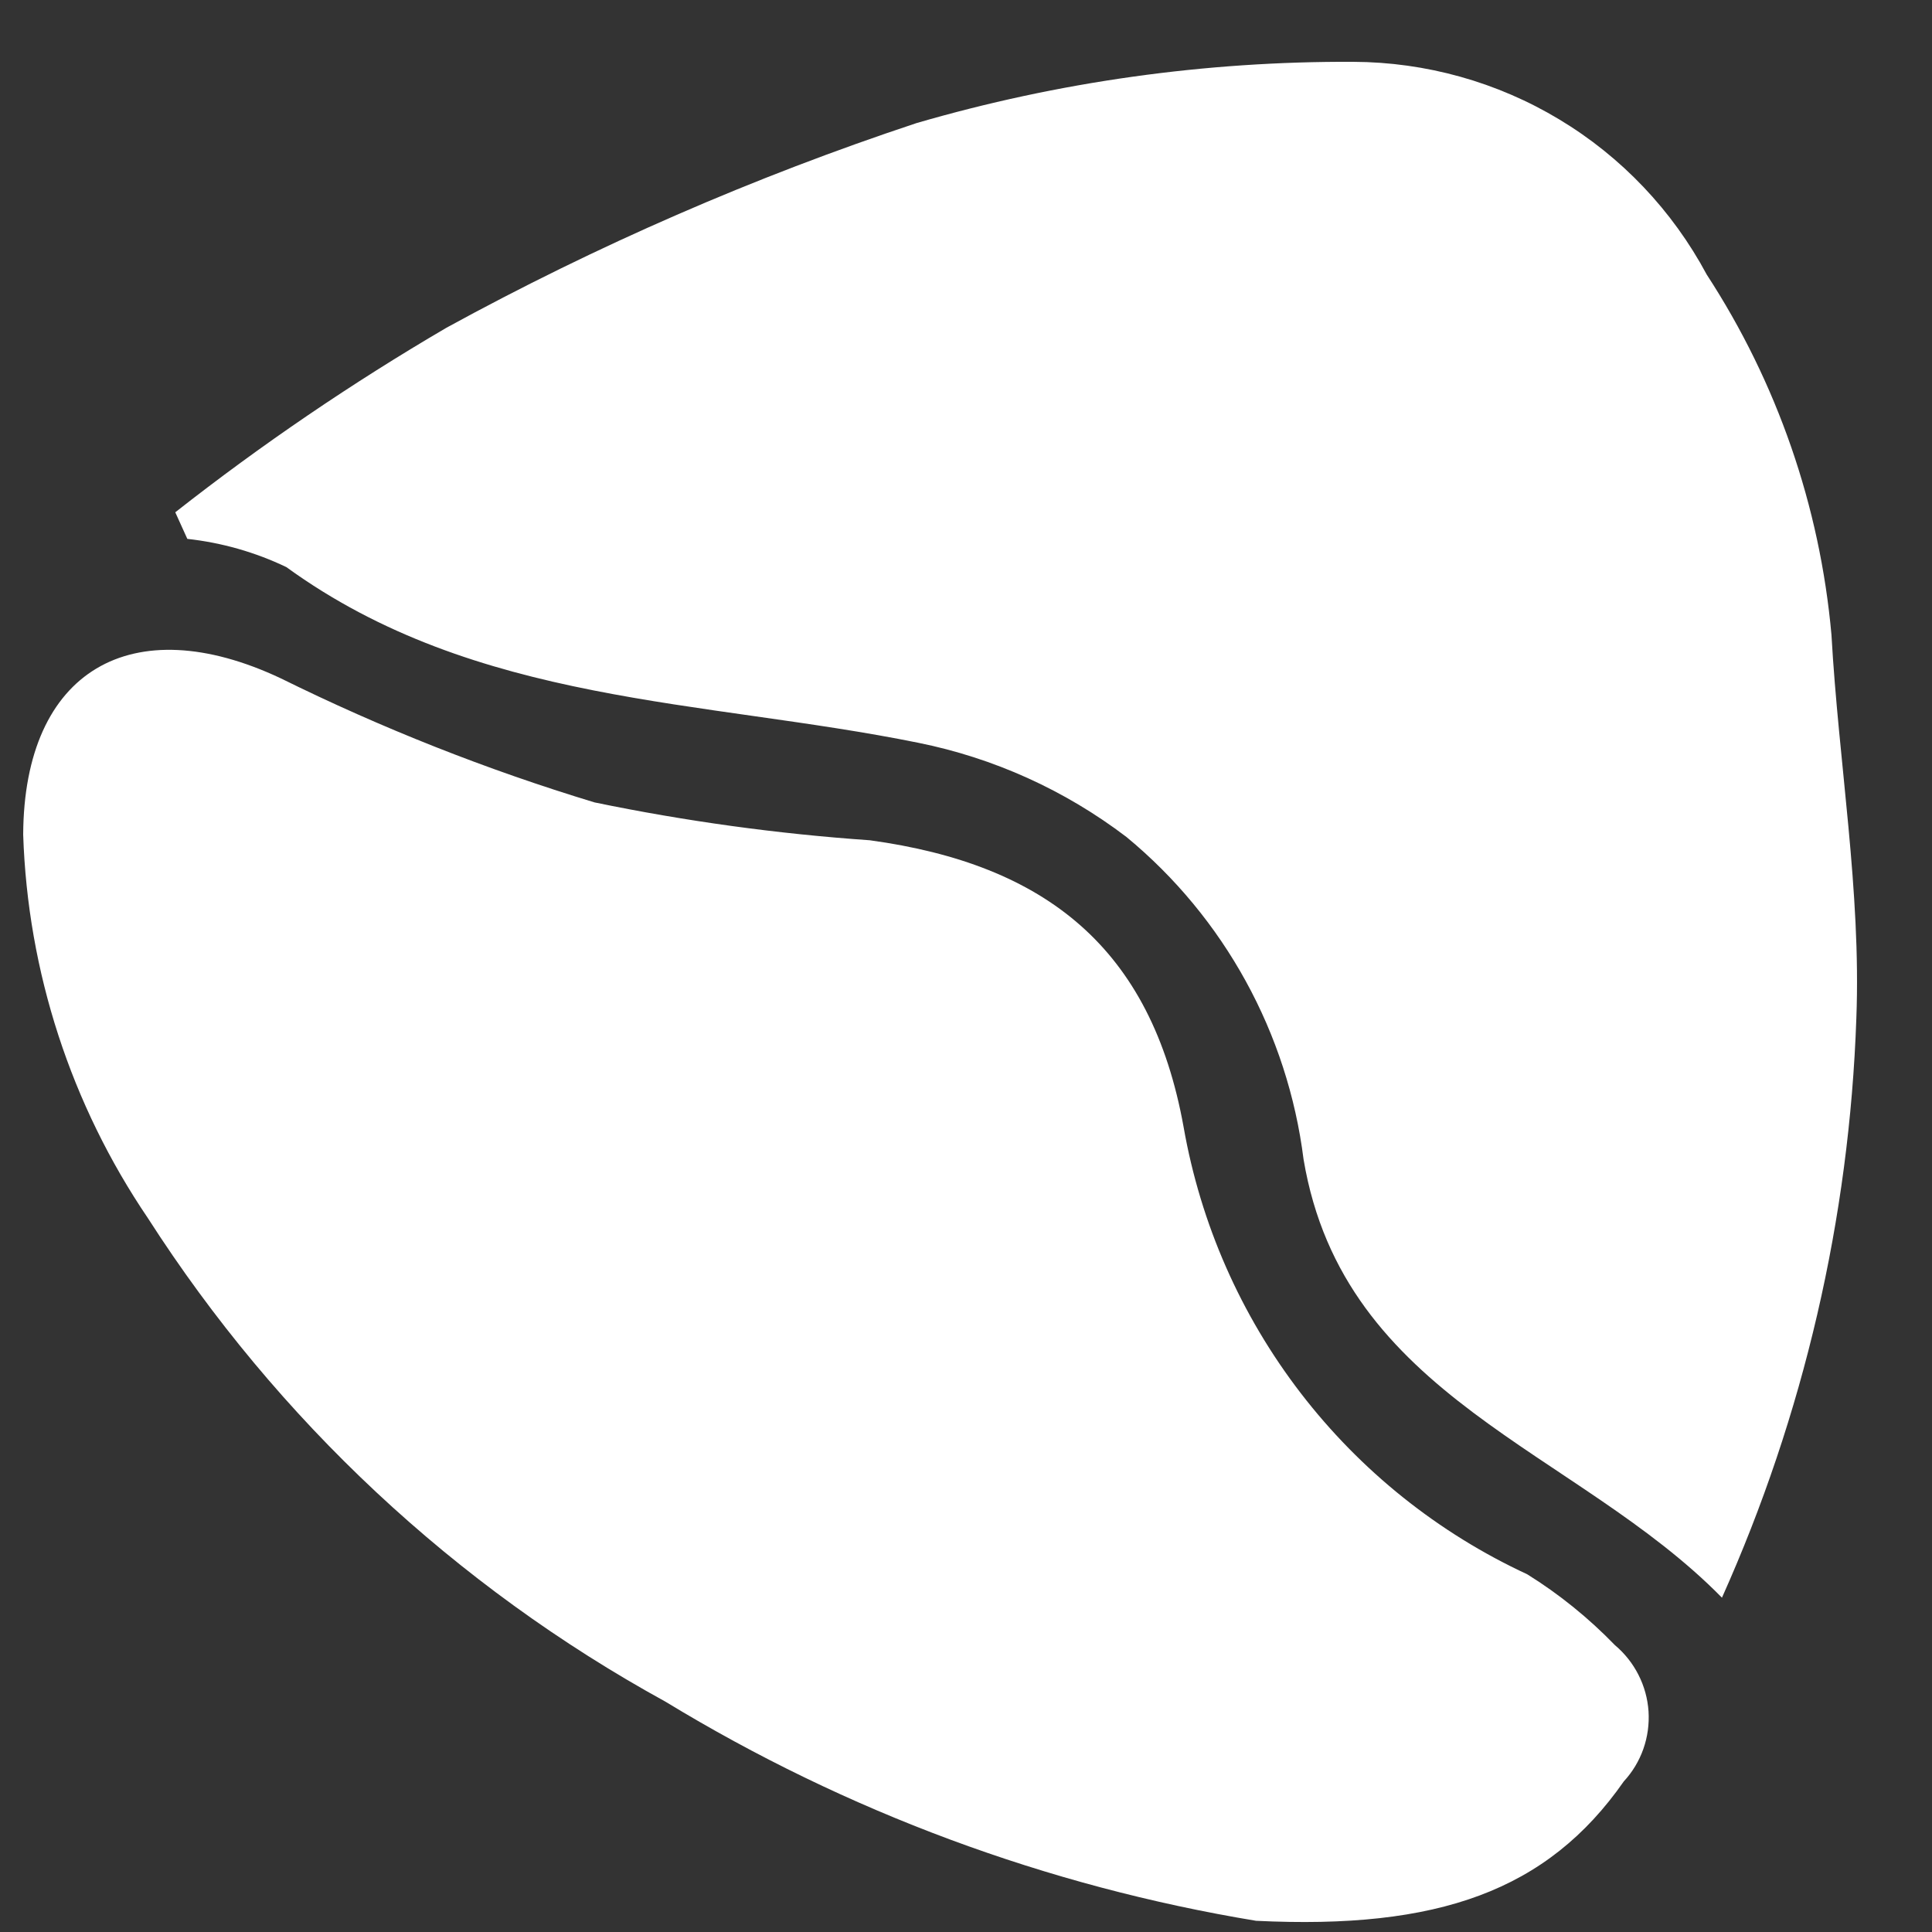 <svg width="25" height="25" viewBox="0 0 25 25" fill="none" xmlns="http://www.w3.org/2000/svg">
<rect x="0" y="0" width="25" height="25" fill="#333333" stroke="none"/>
<path d="M2.268 6.629C3.382 5.754 4.555 4.956 5.777 4.241C7.721 3.177 9.756 2.291 11.859 1.593C13.696 1.058 15.6 0.791 17.513 0.8C18.452 0.804 19.373 1.061 20.178 1.546C20.983 2.03 21.641 2.724 22.085 3.553C22.996 4.951 23.55 6.551 23.699 8.214C23.792 9.872 24.084 11.53 24.021 13.177C23.931 15.765 23.341 18.311 22.282 20.674C20.398 18.755 17.388 18.098 16.868 15.002C16.663 13.37 15.844 11.877 14.577 10.831C13.781 10.225 12.859 9.808 11.88 9.611C9.099 9.048 6.163 9.121 3.705 7.338C3.302 7.145 2.869 7.022 2.424 6.973L2.268 6.629ZM21.012 23.051C21.124 22.93 21.21 22.787 21.265 22.631C21.32 22.475 21.342 22.31 21.332 22.145C21.321 21.981 21.277 21.82 21.202 21.673C21.128 21.526 21.024 21.395 20.898 21.289C20.558 20.938 20.177 20.629 19.762 20.371C18.61 19.837 17.604 19.032 16.83 18.025C16.055 17.017 15.536 15.837 15.316 14.585C14.899 12.27 13.535 11.185 11.255 10.873C10.058 10.79 8.868 10.626 7.693 10.383C6.298 9.96 4.94 9.423 3.632 8.777C1.706 7.87 0.31 8.673 0.3 10.8C0.358 12.574 0.918 14.294 1.914 15.763C3.589 18.375 5.891 20.526 8.61 22.019C10.953 23.445 13.548 24.408 16.253 24.855C18.607 24.97 20.023 24.469 21.012 23.051Z" fill="white"/>
</svg>
